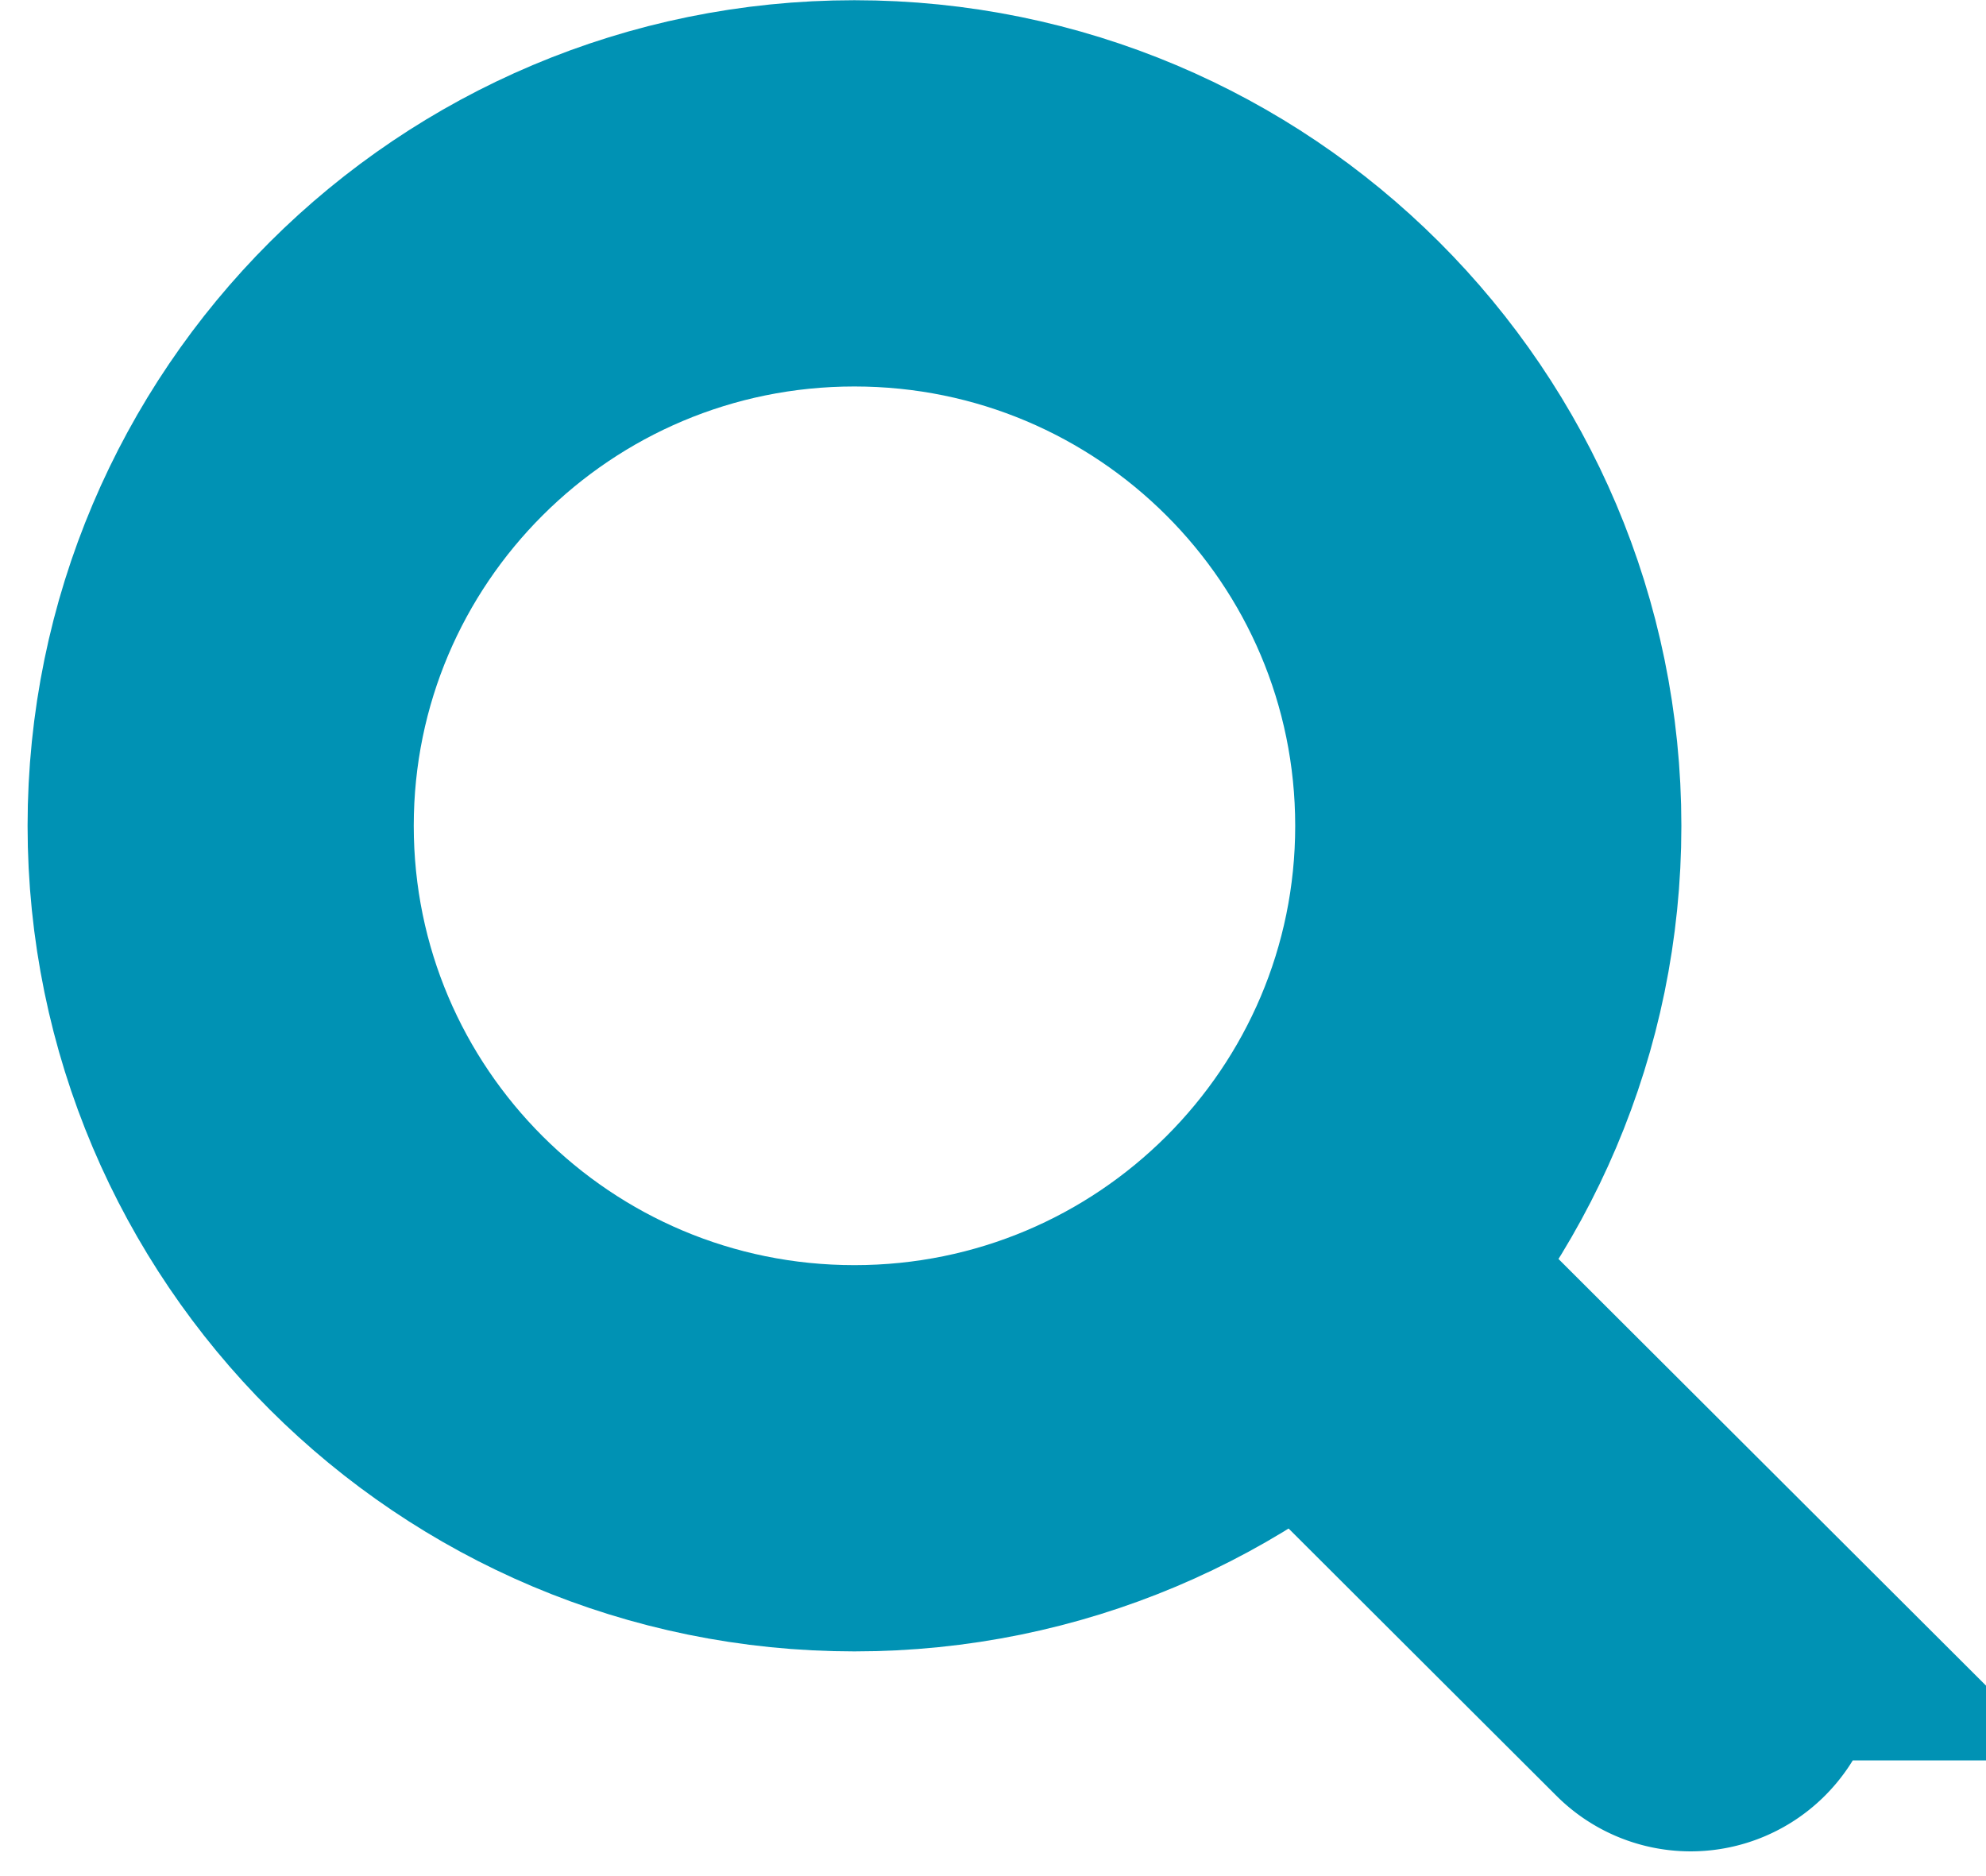 <svg width="18" height="17" fill="none" xmlns="http://www.w3.org/2000/svg"><path fill-rule="evenodd" clip-rule="evenodd" d="M11.917 12.322a.485.485 0 010-.685.471.471 0 01.668 0l3.072 3.065a.485.485 0 010 .685.471.471 0 01-.668 0l-3.072-3.065z" fill="#0092B4" stroke="#0092B4" stroke-width="2.5"/><path clip-rule="evenodd" d="M7.744 13.214c3.173 0 5.745-2.566 5.745-5.73 0-3.166-2.572-5.732-5.745-5.732C4.572 1.752 2 4.318 2 7.483s2.572 5.731 5.744 5.731z" stroke="#0092B4" stroke-width="3.5"/></svg>